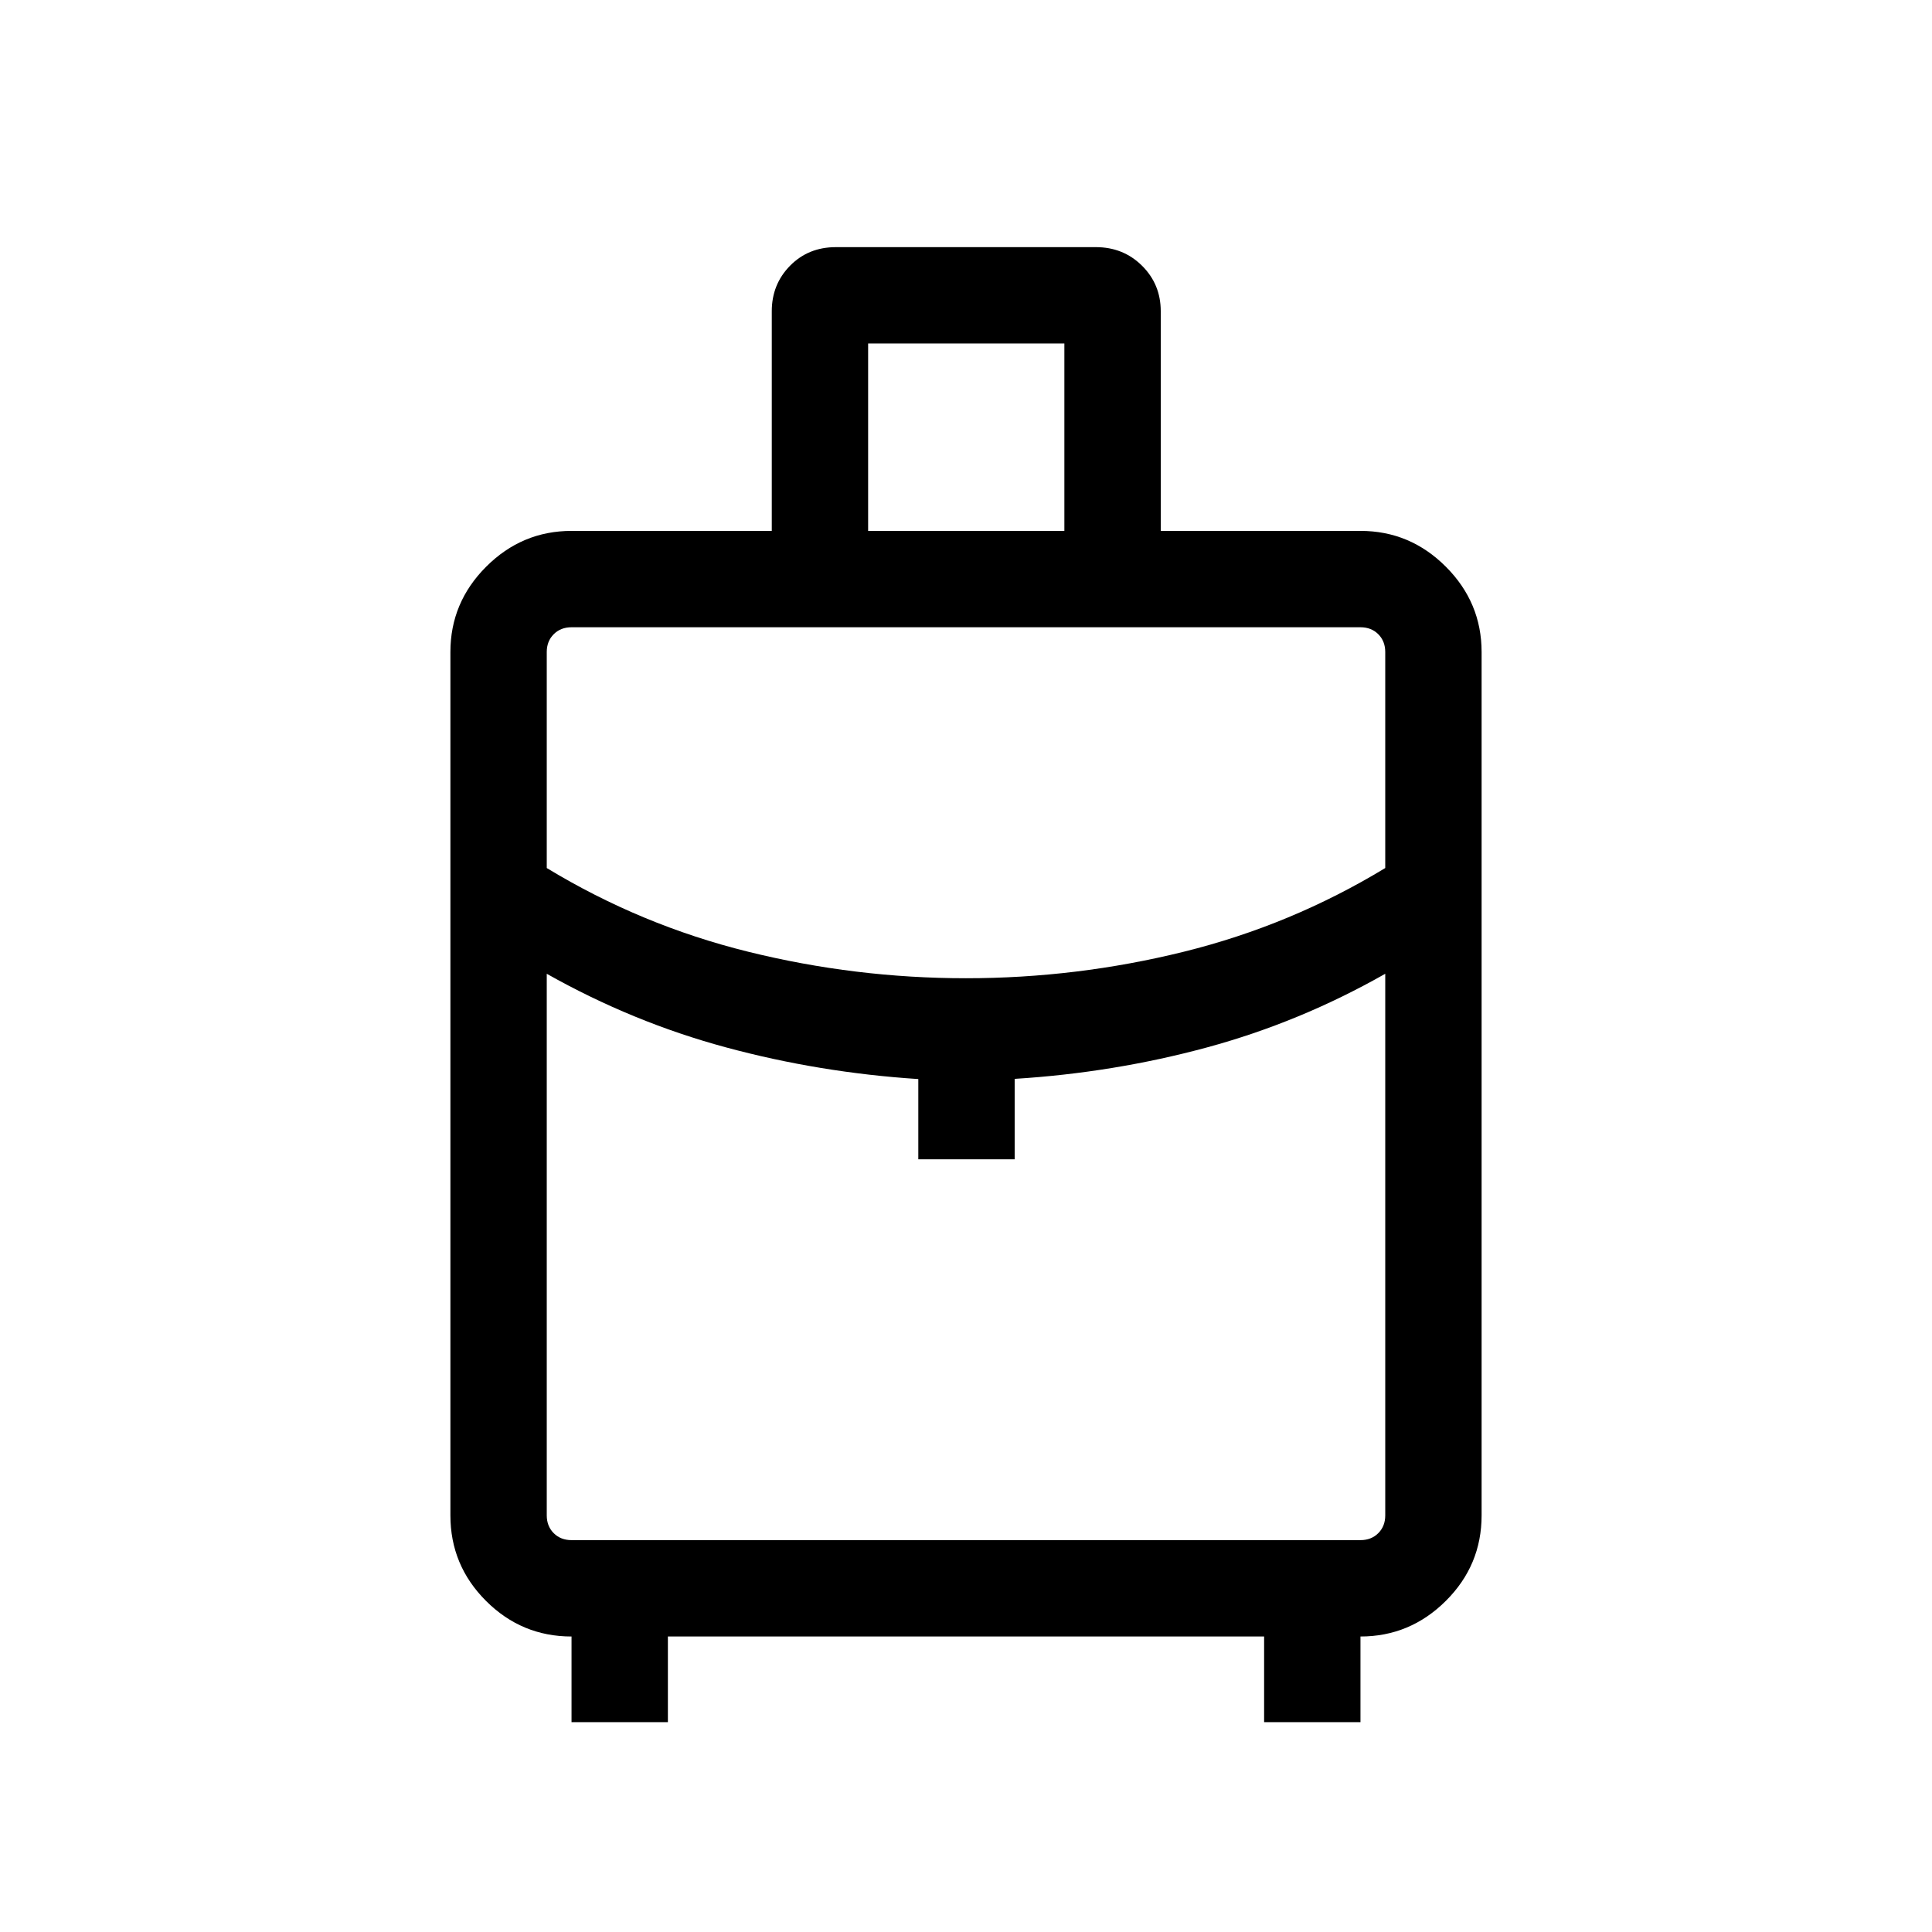 <svg xmlns="http://www.w3.org/2000/svg" height="40" viewBox="0 -960 960 960" width="40"><path d="M283.99-104.27v-42.56q-24.8 0-42.5-17.69-17.69-17.68-17.69-42.51v-428.98q0-24.63 17.78-42.41 17.78-17.78 42.41-17.78h99.5v-109.13q0-13.41 9.09-22.64 9.1-9.23 22.75-9.23H544.5q13.65 0 22.96 9.23t9.31 22.64v109.13h99.24q24.63 0 42.41 17.78 17.78 17.78 17.78 42.41v428.98q0 24.83-17.78 42.51-17.78 17.69-42.41 17.69v42.56h-47.88v-42.56H331.87v42.56h-47.88ZM431.37-696.2h97.51v-93.12h-97.51v93.12Zm48.62 222.28q55.02 0 108.27-13.18 53.26-13.18 100.06-41.58v-107.33q0-5.39-3.46-8.85t-8.85-3.46H283.99q-5.39 0-8.85 3.46t-3.46 8.85v107.33q46.8 28.4 100.04 41.58 53.25 13.18 108.27 13.18Zm-23.69 89.97v-39.87q-49.16-3.2-95.58-15.75-46.43-12.55-89.04-36.57v269.11q0 5.39 3.46 8.85t8.85 3.46h392.02q5.39 0 8.85-3.46t3.46-8.85v-269.11q-42.42 24.1-88.7 36.63-46.29 12.53-95.44 15.59v39.97H456.3Zm23.7 0Zm0-89.97Zm0-2.22Z"/></svg>